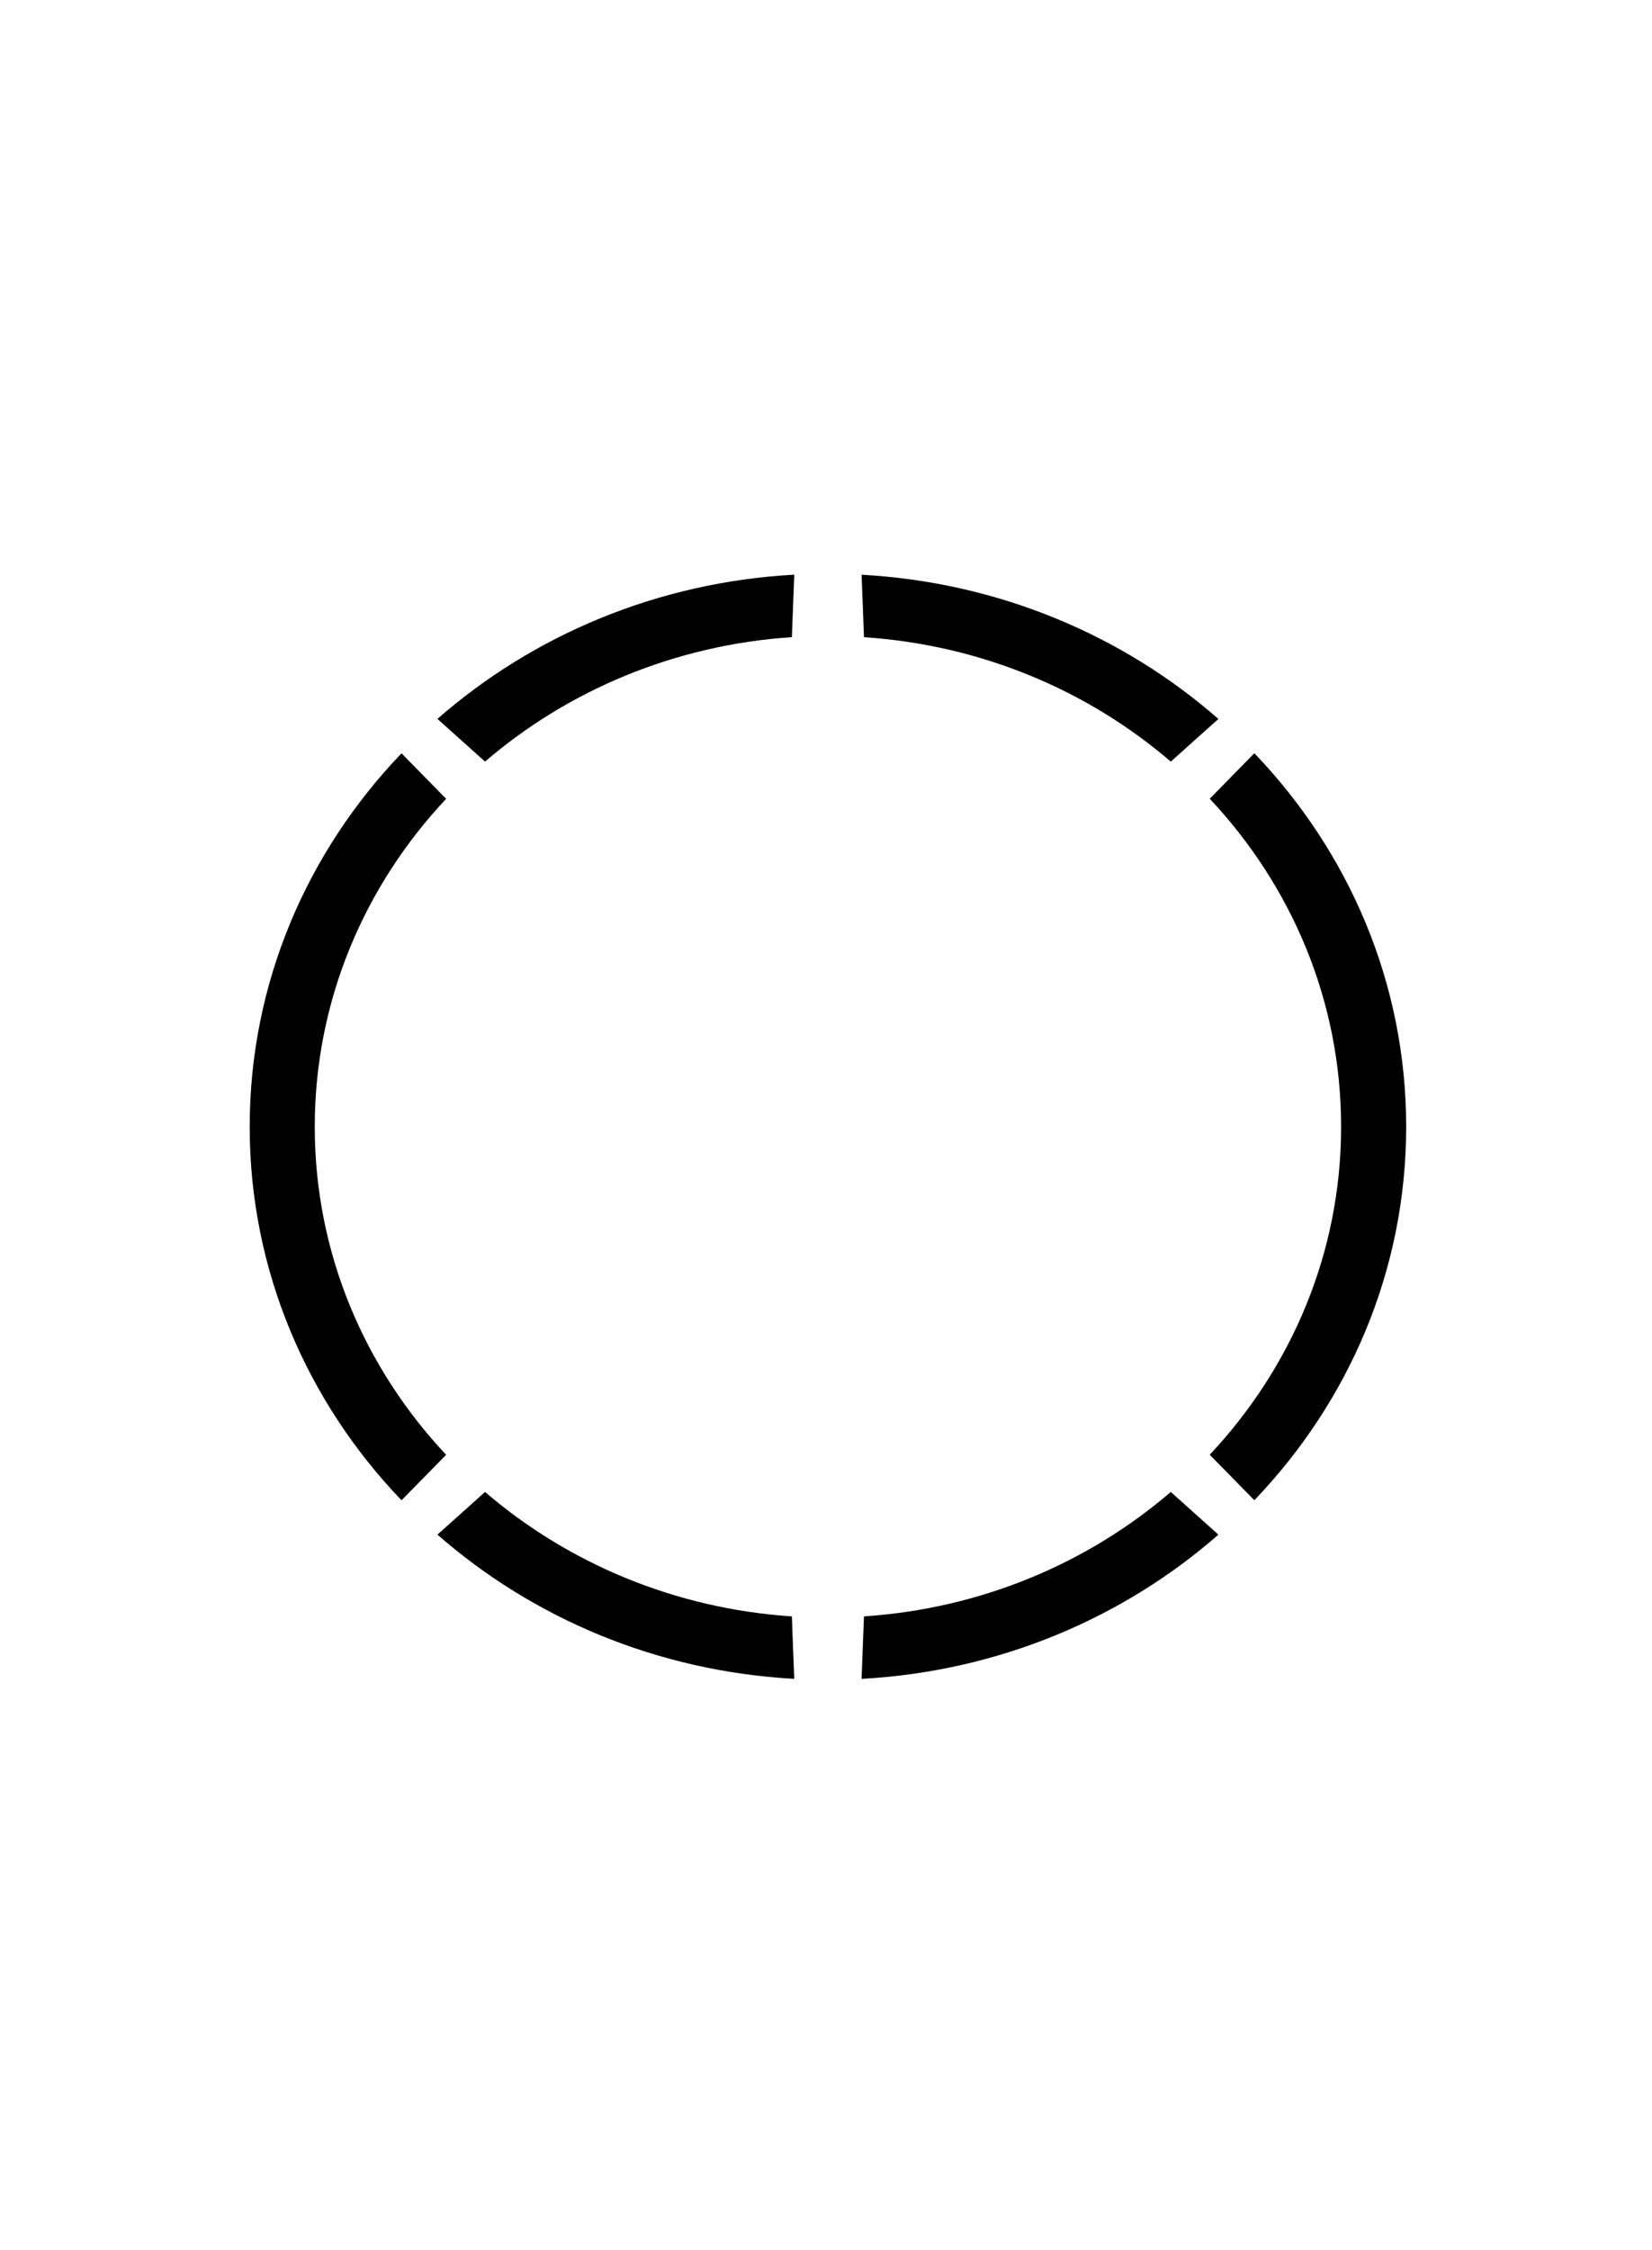 <?xml version="1.0" encoding="UTF-8"?>
<svg id="score_board" xmlns="http://www.w3.org/2000/svg" xmlns:xlink="http://www.w3.org/1999/xlink" viewBox="0 0 470 640">
  <defs>
    <style>
      .cls-1, .cls-2 {
        stroke-width: 0px;
      }

      .cls-2 {
        fill: none;
      }
    </style>
    <clipPath id="clippath">
      <rect class="cls-2" x="-443.5" y="749" width="1920" height="1080"/>
    </clipPath>
  </defs>
  <g id="score">
    <path class="cls-1" d="m245.12,163.46c.24,5.87.47,11.79.68,17.77,33.46,2.22,63.82,15.22,87.3,35.4,4.45-4.01,8.96-8.06,13.54-12.14-27.07-23.72-62.47-38.88-101.52-41.02Z"/>
    <path class="cls-1" d="m89.55,320.48c0-35.86,14.15-68.56,37.38-93.28-4.3-4.37-8.53-8.68-12.7-12.94-26.82,27.99-43.19,65.28-43.19,106.23s16.37,78.24,43.19,106.23c4.17-4.26,8.4-8.58,12.7-12.94-23.24-24.72-37.38-57.42-37.38-93.28Z"/>
    <path class="cls-1" d="m381.55,320.48c0,35.86-14.15,68.56-37.38,93.28,4.3,4.37,8.53,8.68,12.7,12.94,26.82-27.99,43.19-65.28,43.19-106.23s-16.37-78.24-43.19-106.23c-4.17,4.26-8.4,8.58-12.7,12.94,23.24,24.72,37.38,57.42,37.38,93.28Z"/>
    <path class="cls-1" d="m137.99,216.62c23.48-20.18,53.84-33.18,87.3-35.4.21-5.87.44-11.79.68-17.77-39.05,2.14-74.45,17.31-101.52,41.02,4.57,4.09,9.09,8.14,13.54,12.14Z"/>
    <path class="cls-1" d="m333.1,424.34c-23.48,20.18-53.84,33.18-87.3,35.4-.21,5.87-.44,11.79-.68,17.77,39.05-2.14,74.45-17.31,101.52-41.02-4.57-4.09-9.09-8.14-13.54-12.14Z"/>
    <path class="cls-1" d="m225.29,459.74c-33.46-2.22-63.82-15.22-87.3-35.4-4.45,4.01-8.96,8.06-13.54,12.14,27.07,23.72,62.47,38.88,101.52,41.02-.24-5.87-.47-11.79-.68-17.77Z"/>
  </g>
</svg>